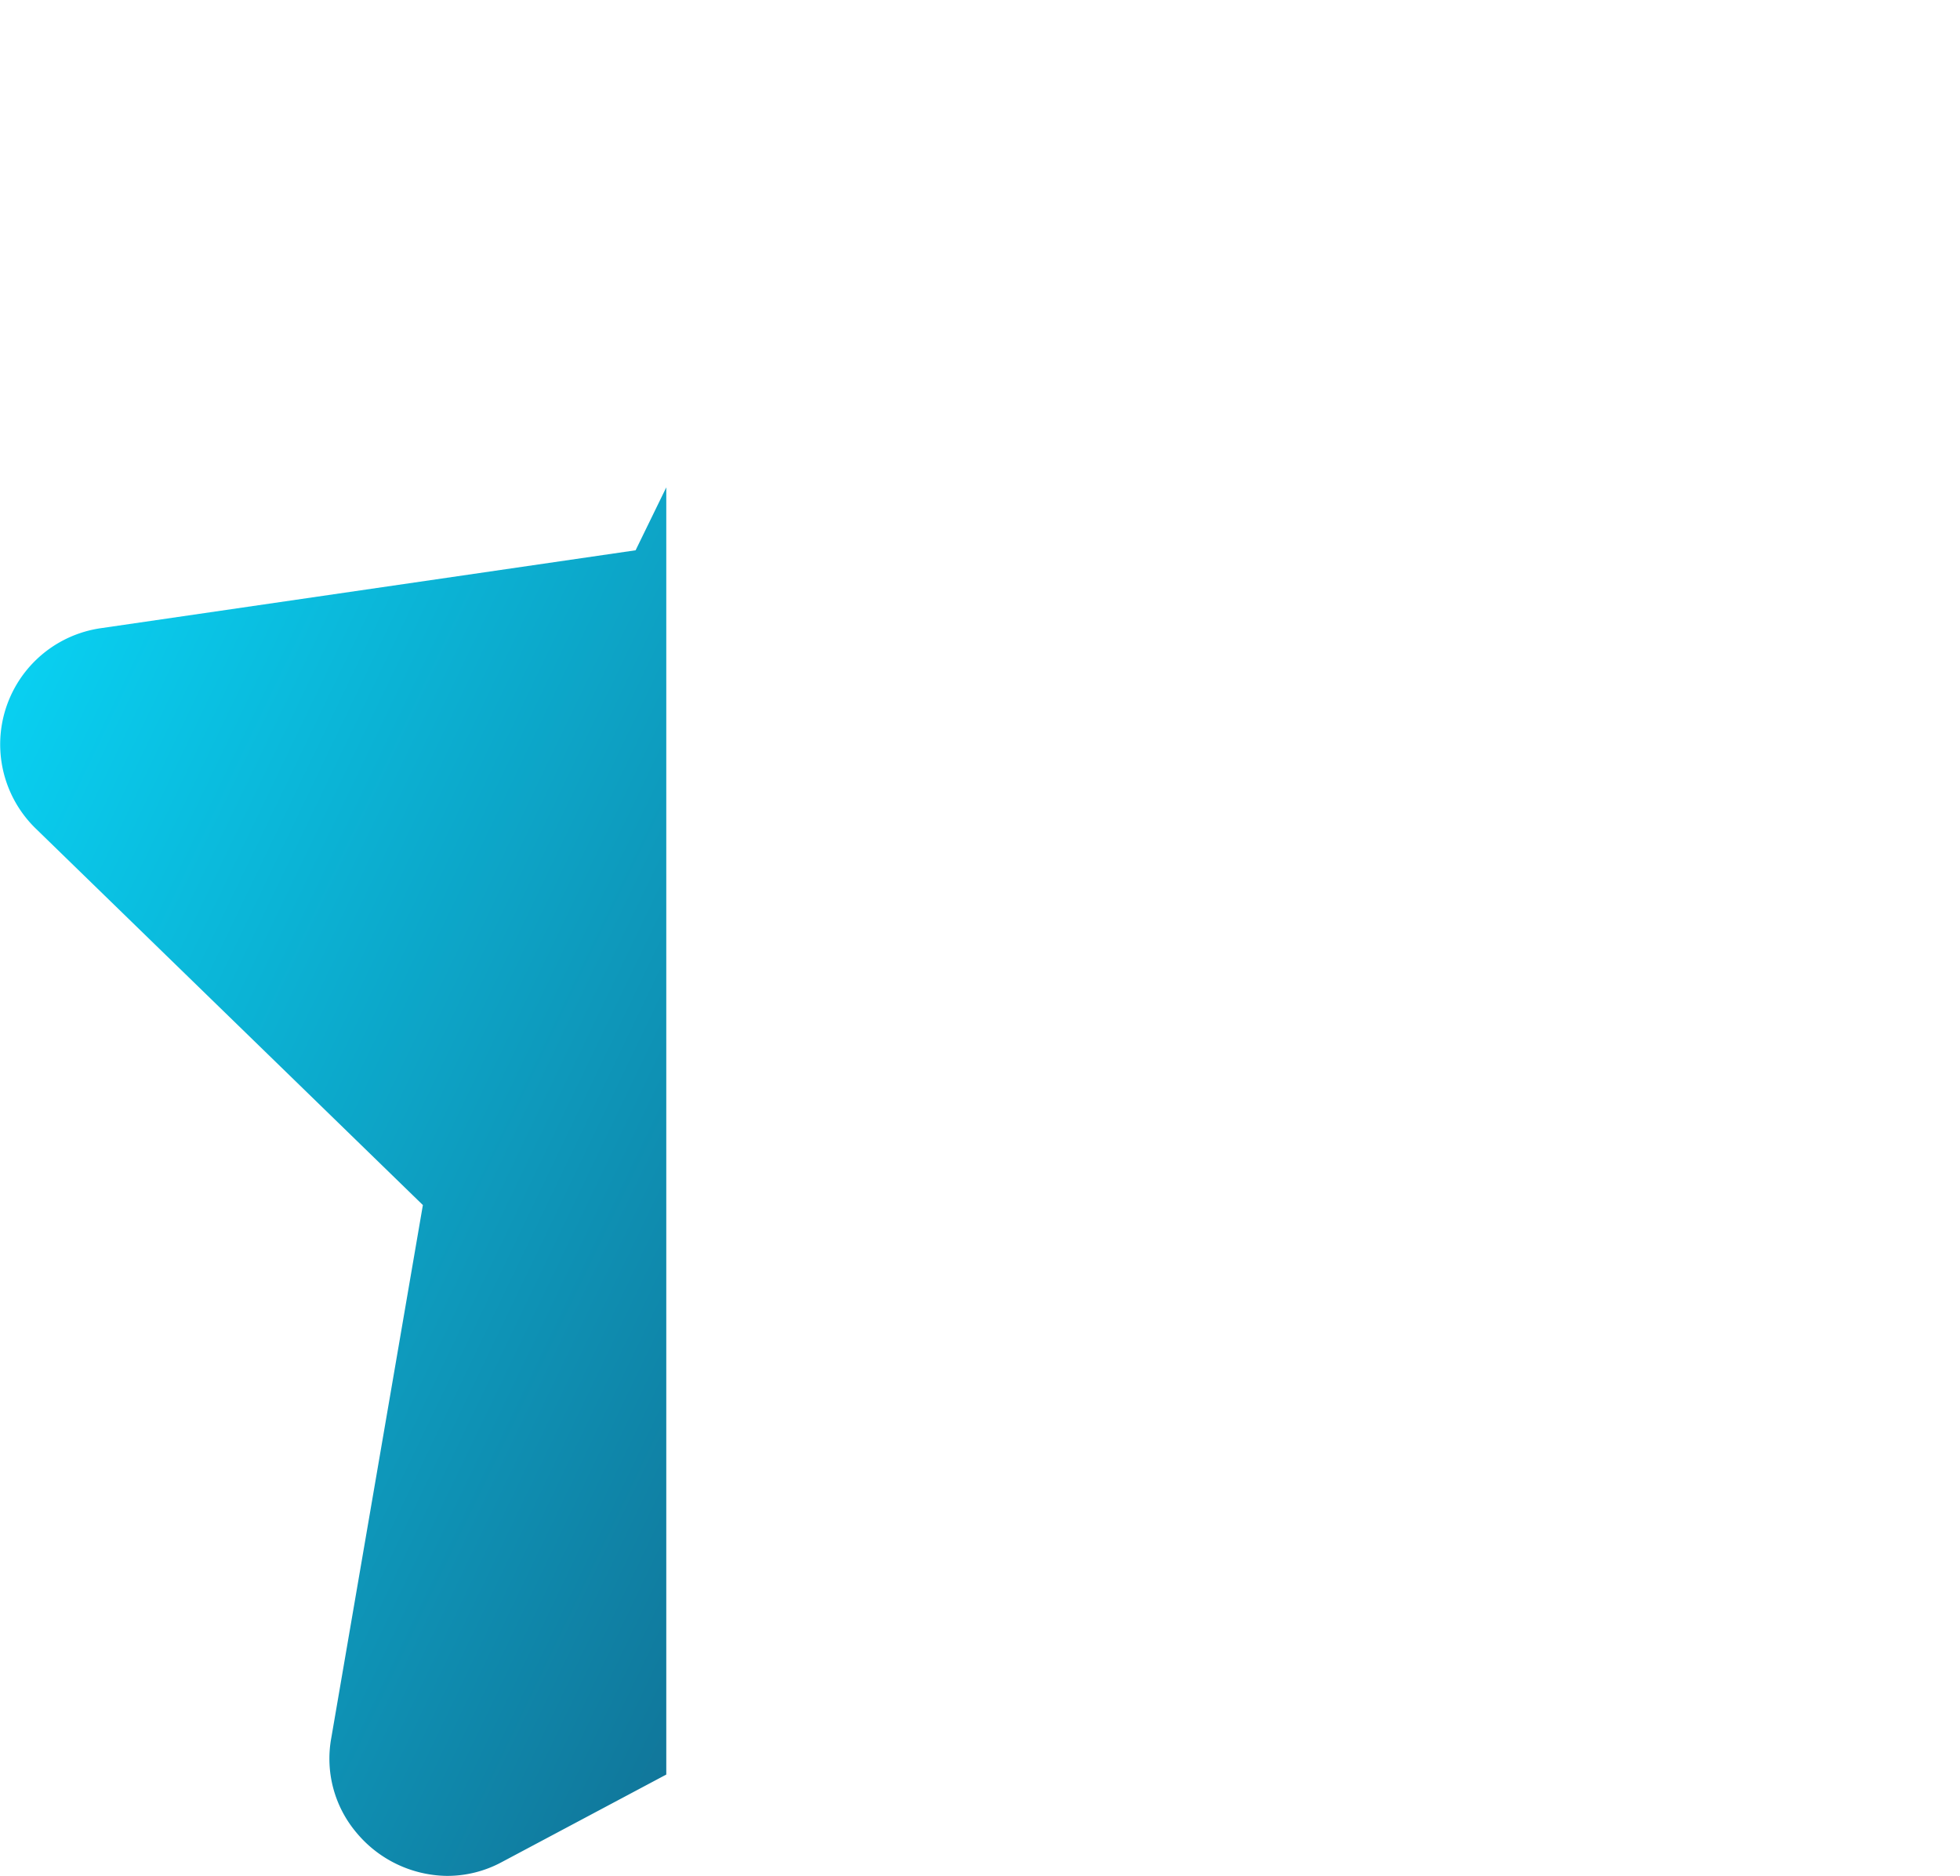 <svg xmlns="http://www.w3.org/2000/svg" xmlns:xlink="http://www.w3.org/1999/xlink" width="13.673" height="13.087" viewBox="0 0 13.673 13.087">
  <defs>
    <linearGradient id="linear-gradient" x2="1" y2="1" gradientUnits="objectBoundingBox">
      <stop offset="0" stop-color="#08d8f9"/>
      <stop offset="1" stop-color="#117397"/>
    </linearGradient>
  </defs>
  <g id="d_star" transform="translate(-10008.019 -3753.457)">
    <rect id="Rectangle_2806" data-name="Rectangle 2806" width="9.024" height="13.087" transform="translate(10012.667 3753.457)" fill="none"/>
    <path id="Subtraction_8" data-name="Subtraction 8" d="M3.117,13.087a.834.834,0,0,1-.629-.3.8.8,0,0,1-.177-.662l.639-3.718L.248,5.779A.819.819,0,0,1,.7,4.383l3.734-.544L4.648,3.4v8.98L3.5,12.991A.8.8,0,0,1,3.117,13.087Z" transform="translate(10008.019 3753.457)" fill="url(#linear-gradient)"/>
  </g>
</svg>
